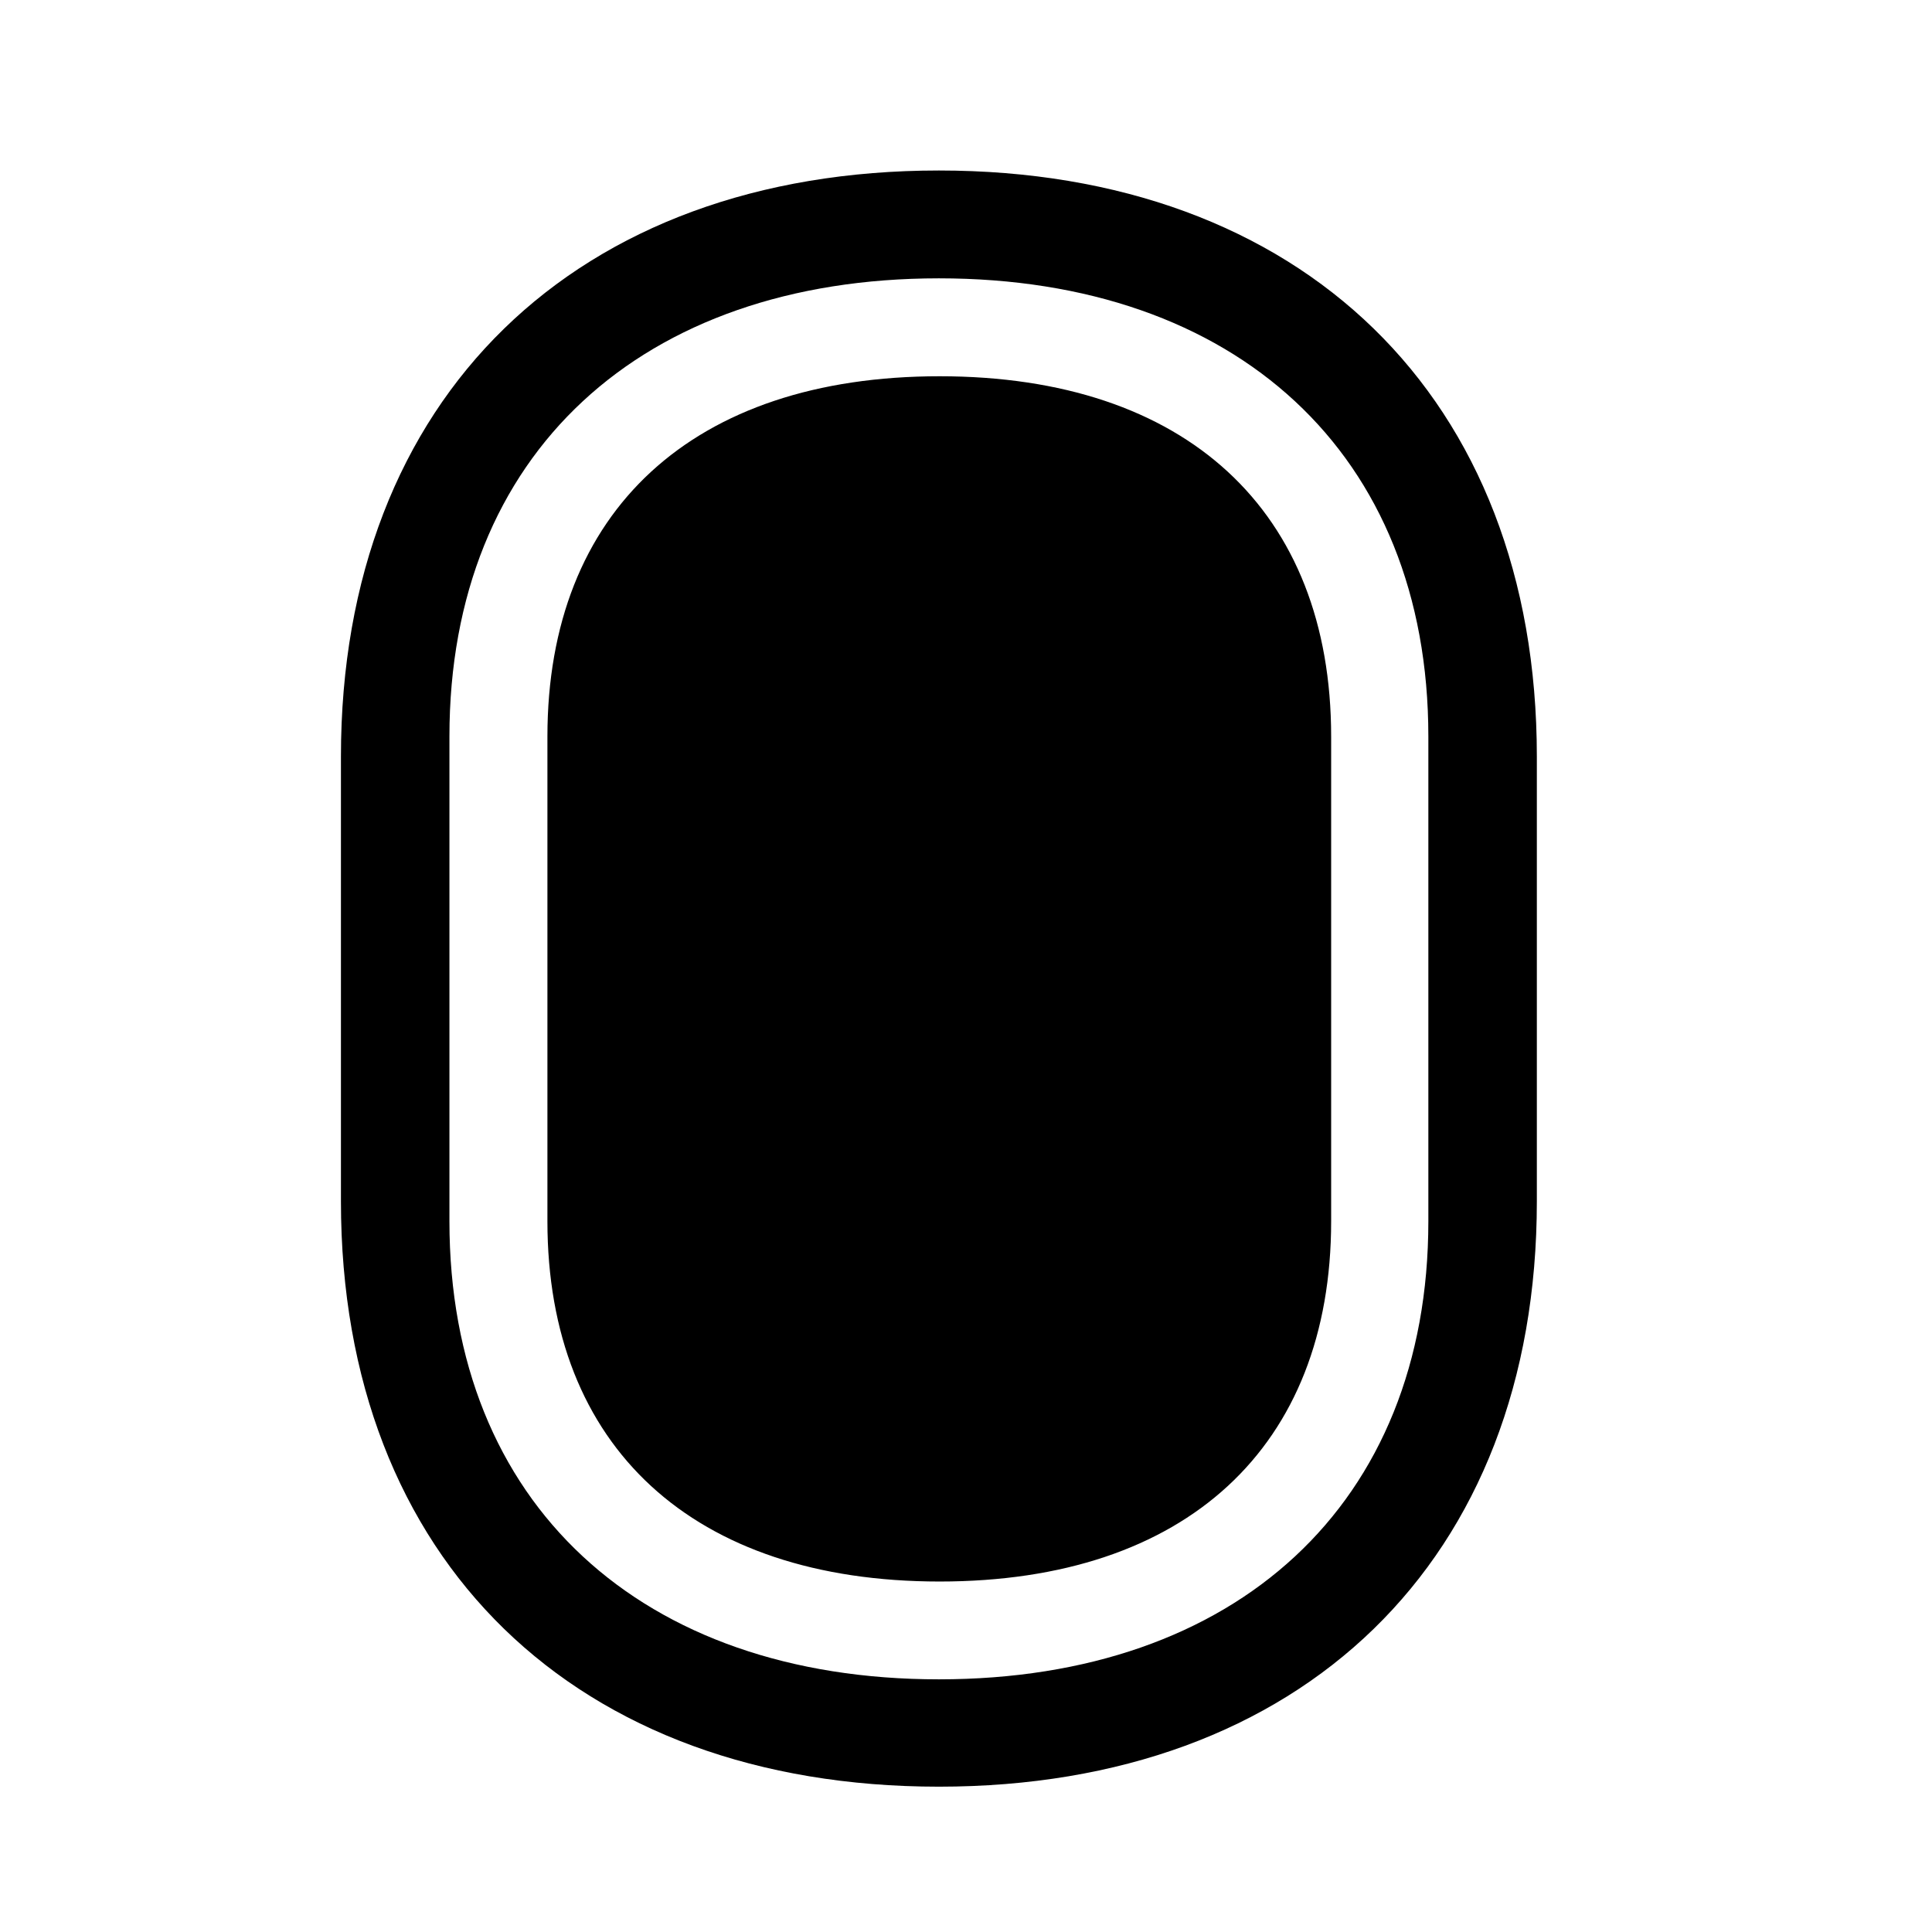 <!-- Generated by IcoMoon.io -->
<svg version="1.1" xmlns="http://www.w3.org/2000/svg" width="32" height="32" viewBox="0 0 32 32">
<title>capsule-portrait-inset-filled</title>
<path d="M15.551 2.824c-6 0-9.904 3.75-9.904 9.706v7.368c0 5.956 3.904 9.695 9.904 9.695s9.904-3.739 9.904-9.695v-7.368c0-5.956-3.904-9.706-9.904-9.706zM15.551 4.61c4.919 0 8.107 2.901 8.107 7.588v8.029c0 4.688-3.187 7.588-8.107 7.588s-8.107-2.901-8.107-7.588v-8.029c0-4.687 3.188-7.588 8.107-7.588zM15.563 26.195c4.081 0 6.485-2.228 6.485-5.967v-8.029c0-3.739-2.404-5.967-6.485-5.967s-6.496 2.228-6.496 5.967v8.029c0 3.739 2.415 5.967 6.496 5.967z"></path>
</svg>
